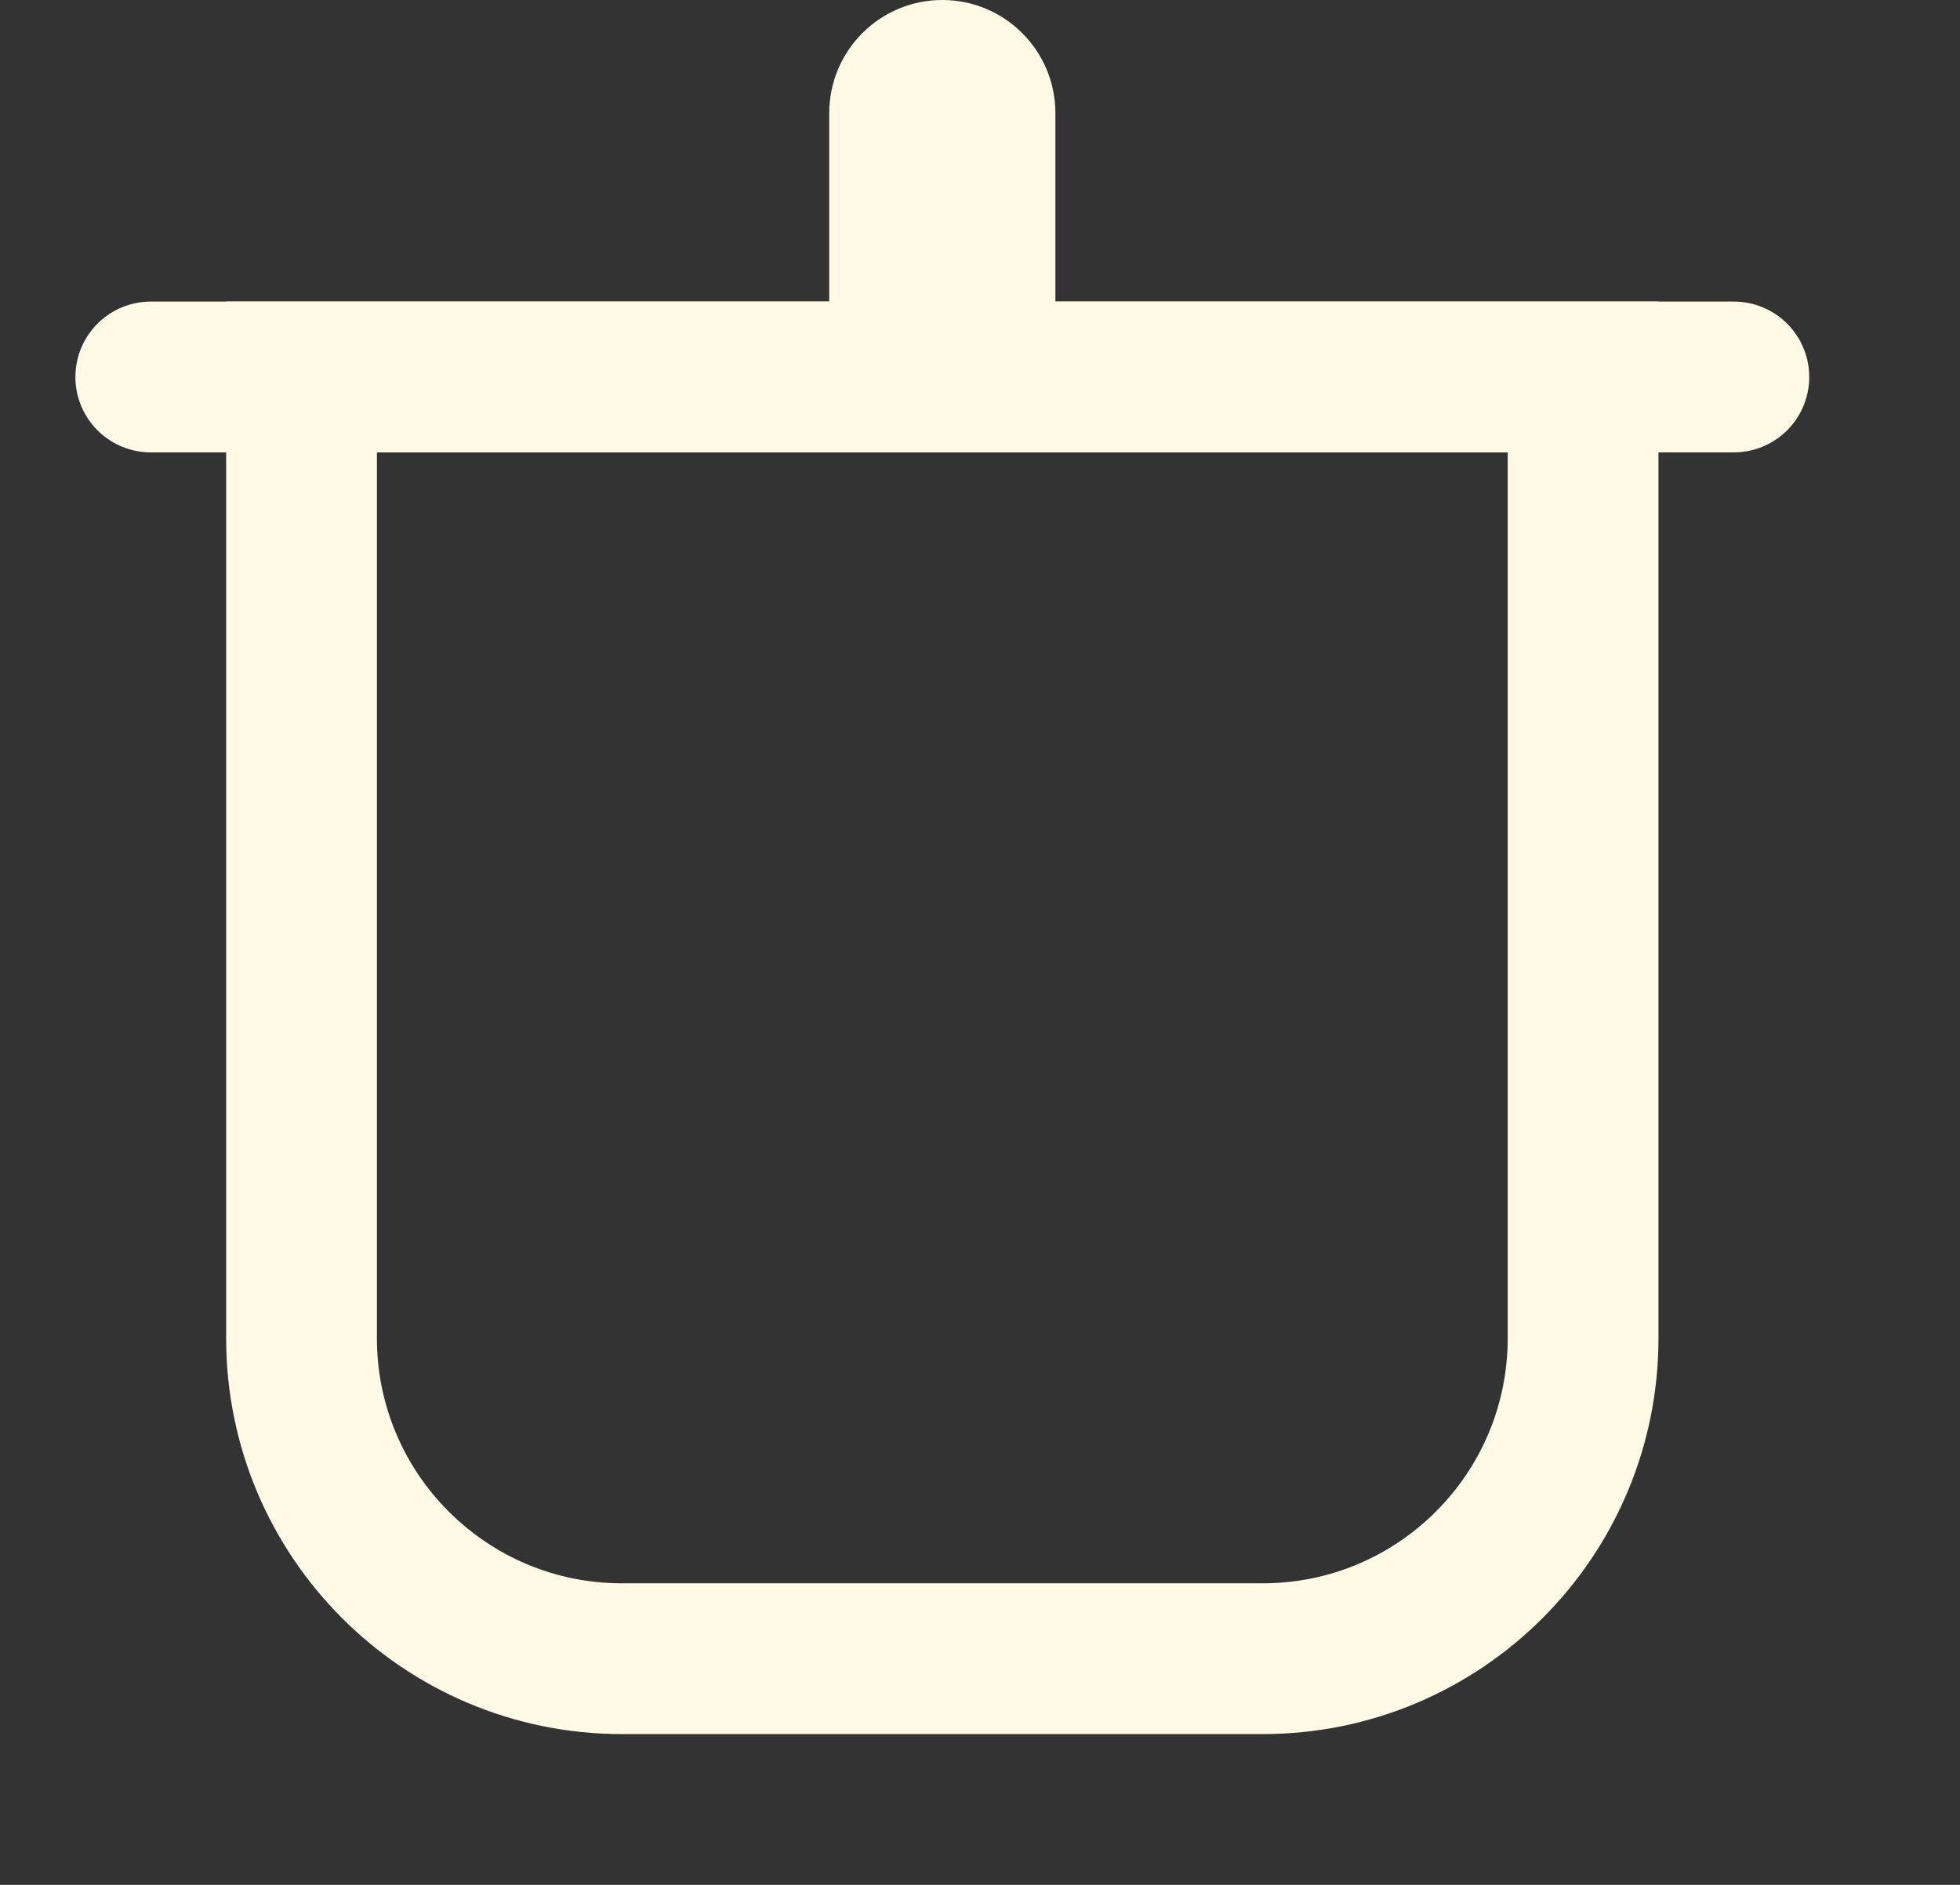 <svg xmlns="http://www.w3.org/2000/svg" width="26" height="25">
    <rect width="100%" height="100%" fill="#333333" stroke="none"/>
    <path fill="none" fill-rule="evenodd" stroke="#FFF9E5" stroke-width="2" d="M16.75 22h-8.5C5.903 22 4 20.097 4 17.75V5h17v12.75c0 2.347-1.903 4.25-4.25 4.25z"/>
    <path fill="none" fill-rule="evenodd" stroke="#FFF9E5" stroke-linecap="round" stroke-width="2" d="M2 5h21"/>
    <path fill="#FFF9E5" fill-rule="evenodd" d="M12.5 0c.828 0 1.5.672 1.5 1.5v3c0 .828-.672 1.5-1.5 1.5S11 5.328 11 4.5v-3c0-.828.672-1.5 1.5-1.5z"/>
</svg>

